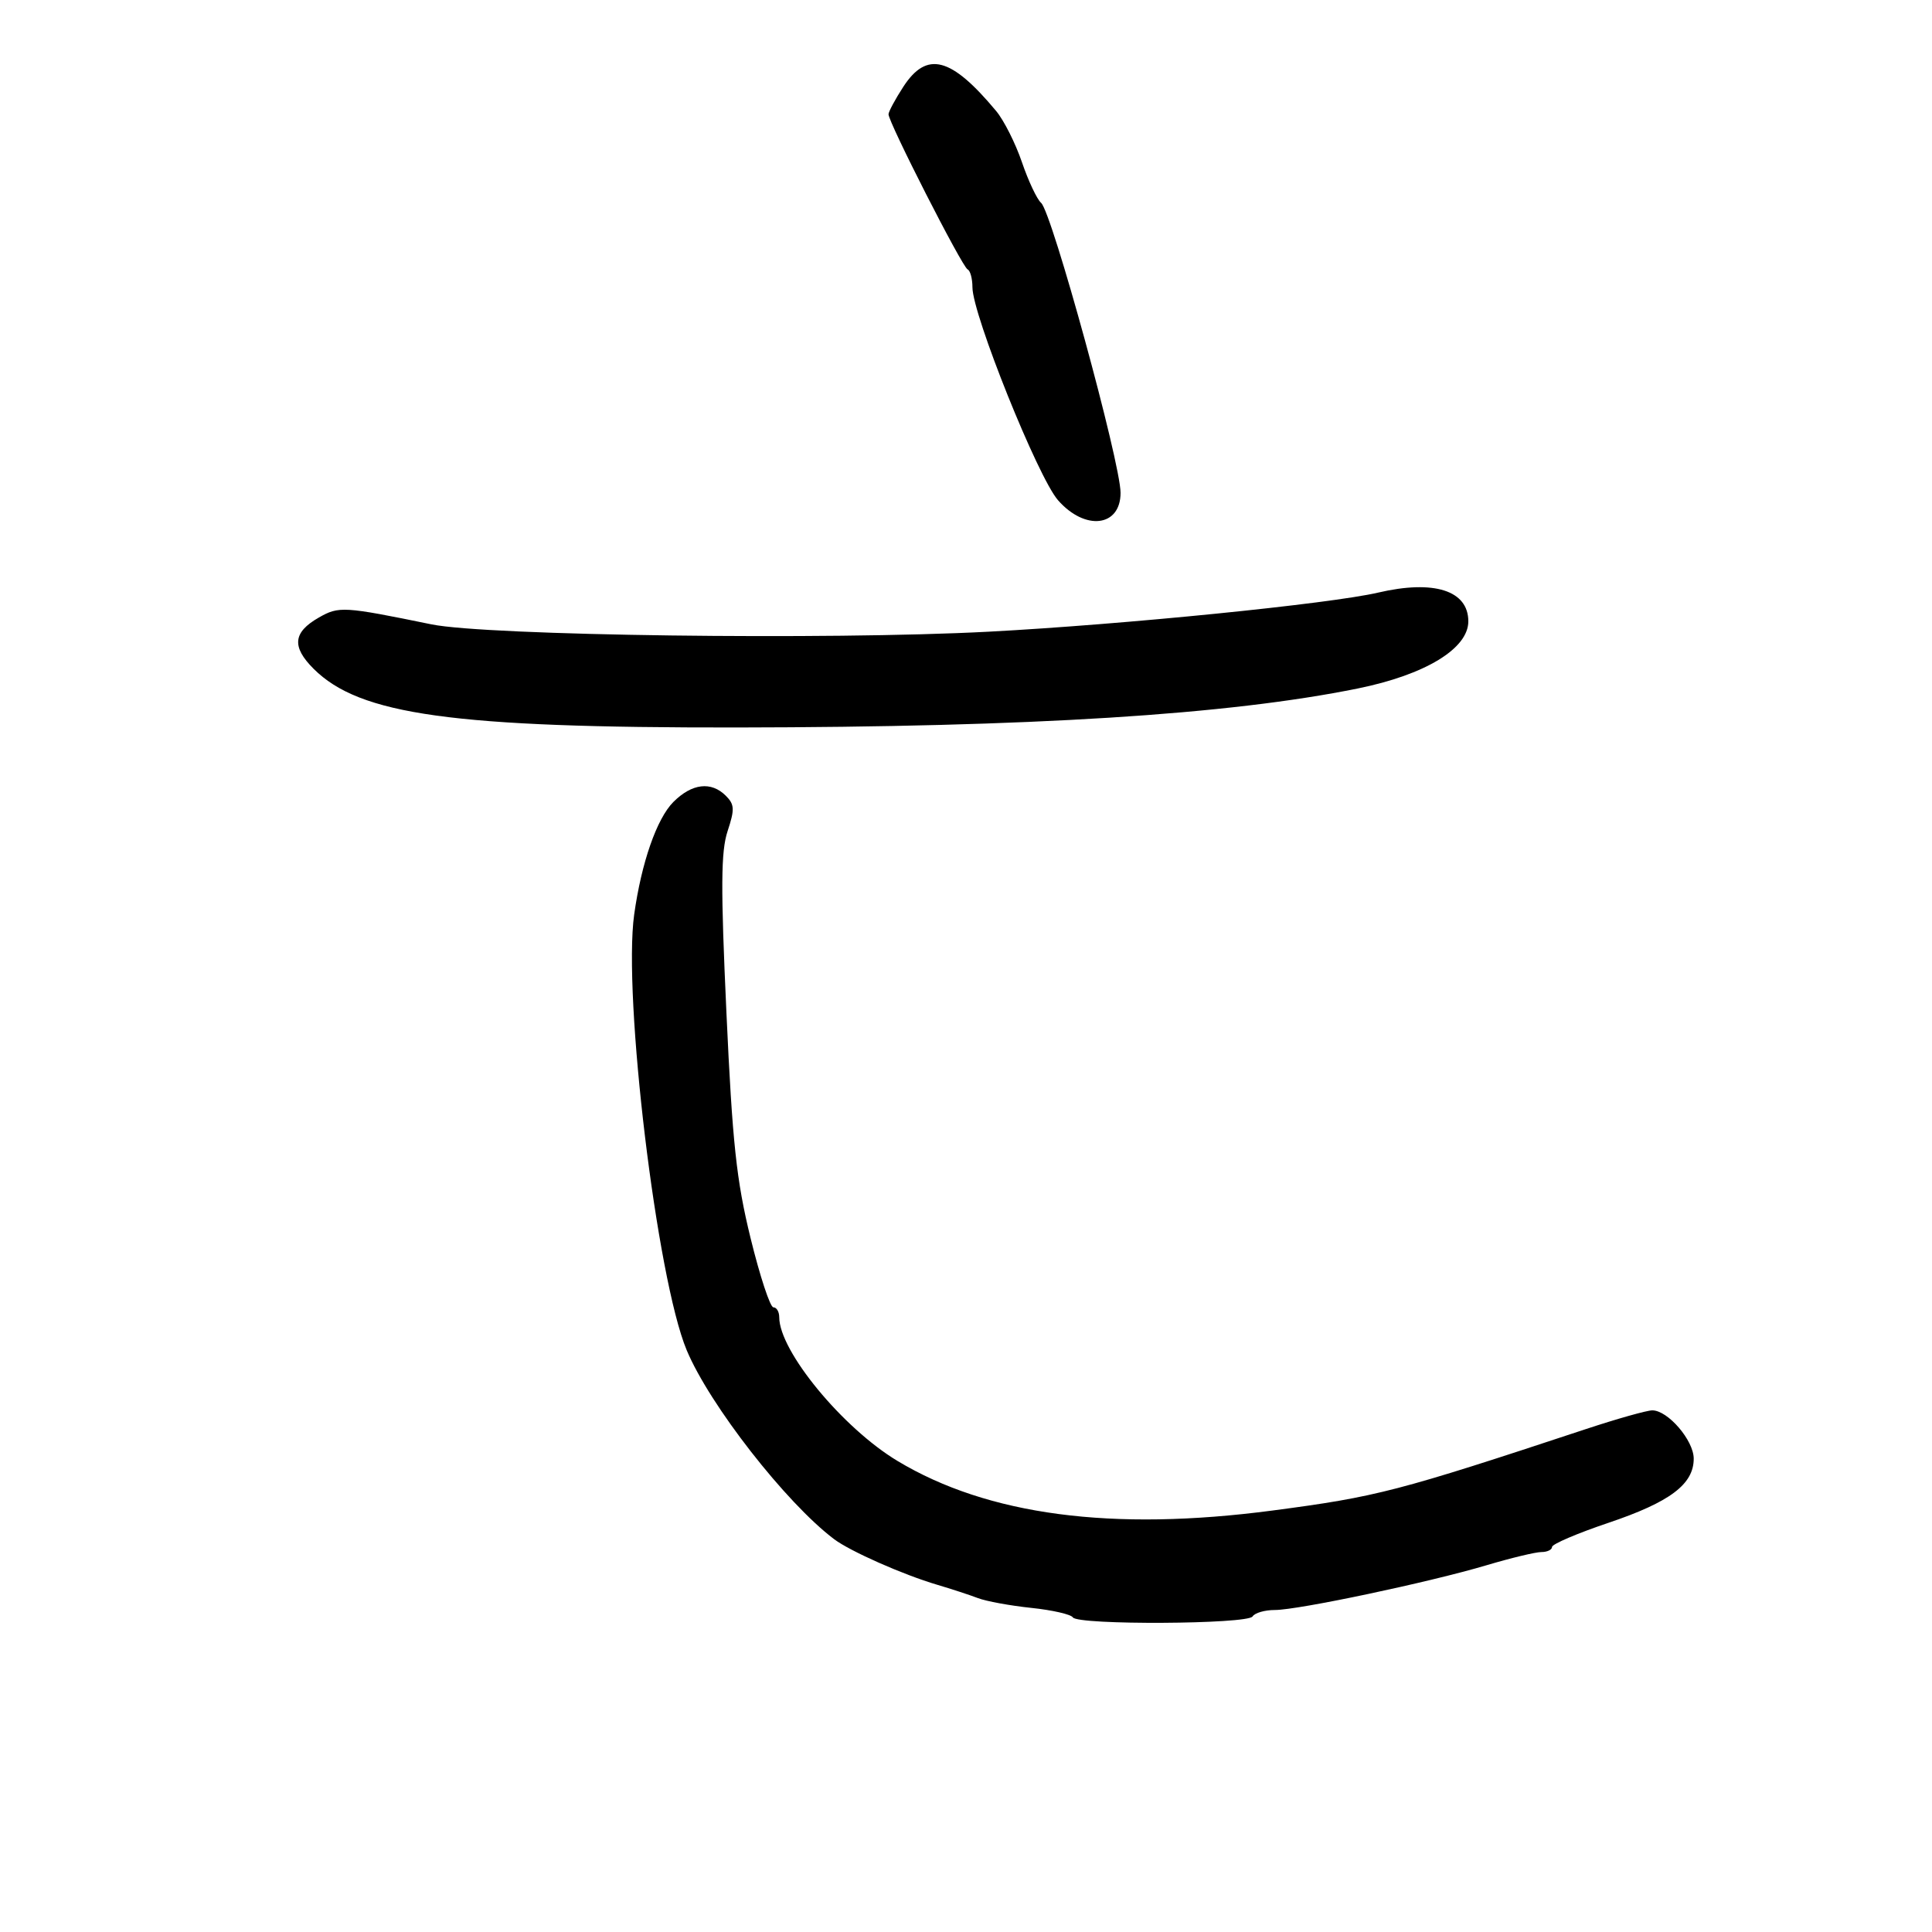 <svg xmlns="http://www.w3.org/2000/svg" width="300" height="300" viewBox="0 0 300 300" version="1.1">
	<path d="M 140.250 13.498 C 139.012 15.409, 137.986 17.316, 137.969 17.736 C 137.921 18.924, 149.406 41.458, 150.250 41.833 C 150.662 42.017, 151 43.266, 151 44.611 C 151 48.827, 161.165 74.119, 164.291 77.678 C 168.498 82.470, 174 81.818, 174 76.527 C 174 71.851, 163.338 32.944, 161.661 31.500 C 161.023 30.950, 159.683 28.107, 158.685 25.183 C 157.687 22.258, 155.887 18.685, 154.685 17.242 C 147.679 8.830, 143.908 7.852, 140.250 13.498 M 214 92.018 C 206.522 93.763, 174.471 96.980, 153.500 98.089 C 128.567 99.408, 75.594 98.711, 67 96.951 C 53.338 94.152, 52.629 94.110, 49.503 95.896 C 45.500 98.183, 45.271 100.424, 48.688 103.842 C 55.856 111.010, 70.326 113.017, 114.424 112.963 C 160.166 112.906, 190.776 110.983, 210.845 106.905 C 221.318 104.777, 228 100.716, 228 96.481 C 228 91.692, 222.672 89.994, 214 92.018 M 104.566 124.525 C 101.987 127.104, 99.597 133.962, 98.476 142 C 96.705 154.701, 101.989 198.549, 106.629 209.653 C 110.177 218.147, 122.043 233.361, 129.518 239 C 132.004 240.876, 140.221 244.513, 145.500 246.073 C 147.700 246.724, 150.560 247.660, 151.855 248.154 C 153.150 248.648, 156.876 249.331, 160.136 249.672 C 163.395 250.013, 166.300 250.676, 166.590 251.146 C 167.344 252.365, 193.742 252.227, 194.500 251 C 194.840 250.450, 196.395 250, 197.955 250 C 201.595 250, 221.941 245.698, 230.852 243.044 C 234.627 241.920, 238.455 241, 239.358 241 C 240.261 241, 241 240.643, 241 240.207 C 241 239.771, 244.938 238.087, 249.750 236.465 C 259.328 233.237, 263 230.476, 263 226.500 C 263 223.669, 258.996 219, 256.568 219 C 255.731 219, 251.098 220.306, 246.273 221.902 C 216.921 231.611, 213.846 232.410, 197.593 234.554 C 172.691 237.838, 153.391 235.288, 139.371 226.860 C 130.830 221.727, 121 209.783, 121 204.540 C 121 203.693, 120.591 203, 120.091 203 C 119.590 203, 117.996 198.162, 116.547 192.250 C 114.346 183.266, 113.730 177.515, 112.799 157.243 C 111.902 137.711, 111.937 132.220, 112.980 129.059 C 114.099 125.669, 114.062 124.920, 112.709 123.567 C 110.434 121.291, 107.449 121.642, 104.566 124.525" stroke="none" fill="black" fill-rule="evenodd"/>
</svg>